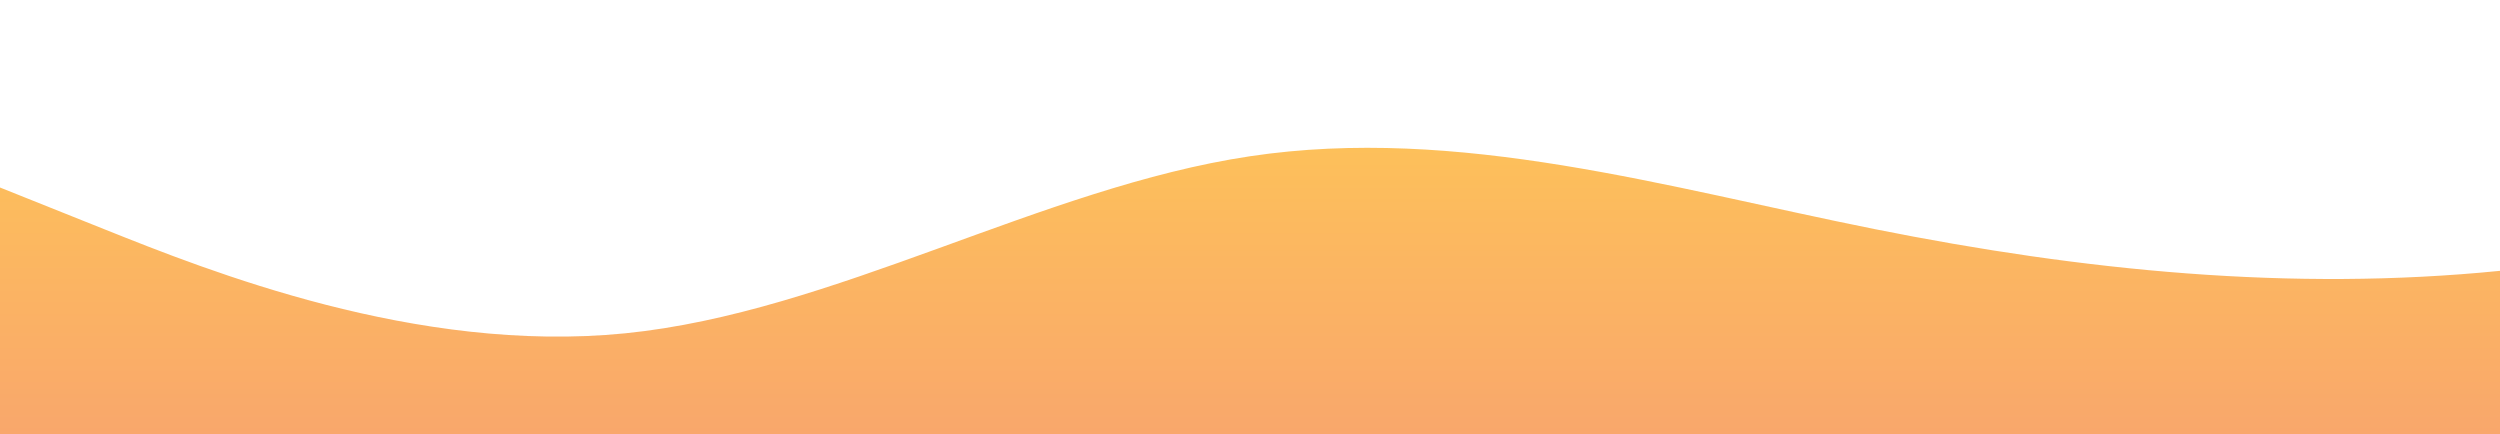 <svg id="wave0" style="transform:rotate(0deg); transition: 0.3s" viewBox="0 0 1440 250" version="1.1" xmlns="http://www.w3.org/2000/svg">
  <defs>
    <linearGradient id="sw-gradient-0" x1="0" x2="0" y1="1" y2="0">
      <stop stop-color="rgba(243, 106, 62, 1)" offset="0%"></stop>
      <stop stop-color="rgba(255, 179, 11, 1)" offset="100%"></stop>
    </linearGradient>
  </defs>
  <path
    style="transform:translate(0, 0px); opacity:0.7"
    fill="url(#sw-gradient-0)"
    d="M0,108L60,132C120,156,240,204,360,192C480,180,600,108,720,90C840,72,960,108,1080,132C1200,156,1320,168,1440,156C1560,144,1680,108,1800,84C1920,60,2040,48,2160,54C2280,60,2400,84,2520,90C2640,96,2760,84,2880,114C3000,144,3120,216,3240,240C3360,264,3480,240,3600,198C3720,156,3840,96,3960,96C4080,96,4200,156,4320,150C4440,144,4560,72,4680,90C4800,108,4920,216,5040,246C5160,276,5280,228,5400,174C5520,120,5640,60,5760,60C5880,60,6000,120,6120,162C6240,204,6360,228,6480,204C6600,180,6720,108,6840,78C6960,48,7080,60,7200,54C7320,48,7440,24,7560,54C7680,84,7800,168,7920,186C8040,204,8160,156,8280,156C8400,156,8520,204,8580,228L8640,252L8640,360L8580,360C8520,360,8400,360,8280,360C8160,360,8040,360,7920,360C7800,360,7680,360,7560,360C7440,360,7320,360,7200,360C7080,360,6960,360,6840,360C6720,360,6600,360,6480,360C6360,360,6240,360,6120,360C6000,360,5880,360,5760,360C5640,360,5520,360,5400,360C5280,360,5160,360,5040,360C4920,360,4800,360,4680,360C4560,360,4440,360,4320,360C4200,360,4080,360,3960,360C3840,360,3720,360,3600,360C3480,360,3360,360,3240,360C3120,360,3000,360,2880,360C2760,360,2640,360,2520,360C2400,360,2280,360,2160,360C2040,360,1920,360,1800,360C1680,360,1560,360,1440,360C1320,360,1200,360,1080,360C960,360,840,360,720,360C600,360,480,360,360,360C240,360,120,360,60,360L0,360Z"></path>
</svg>
